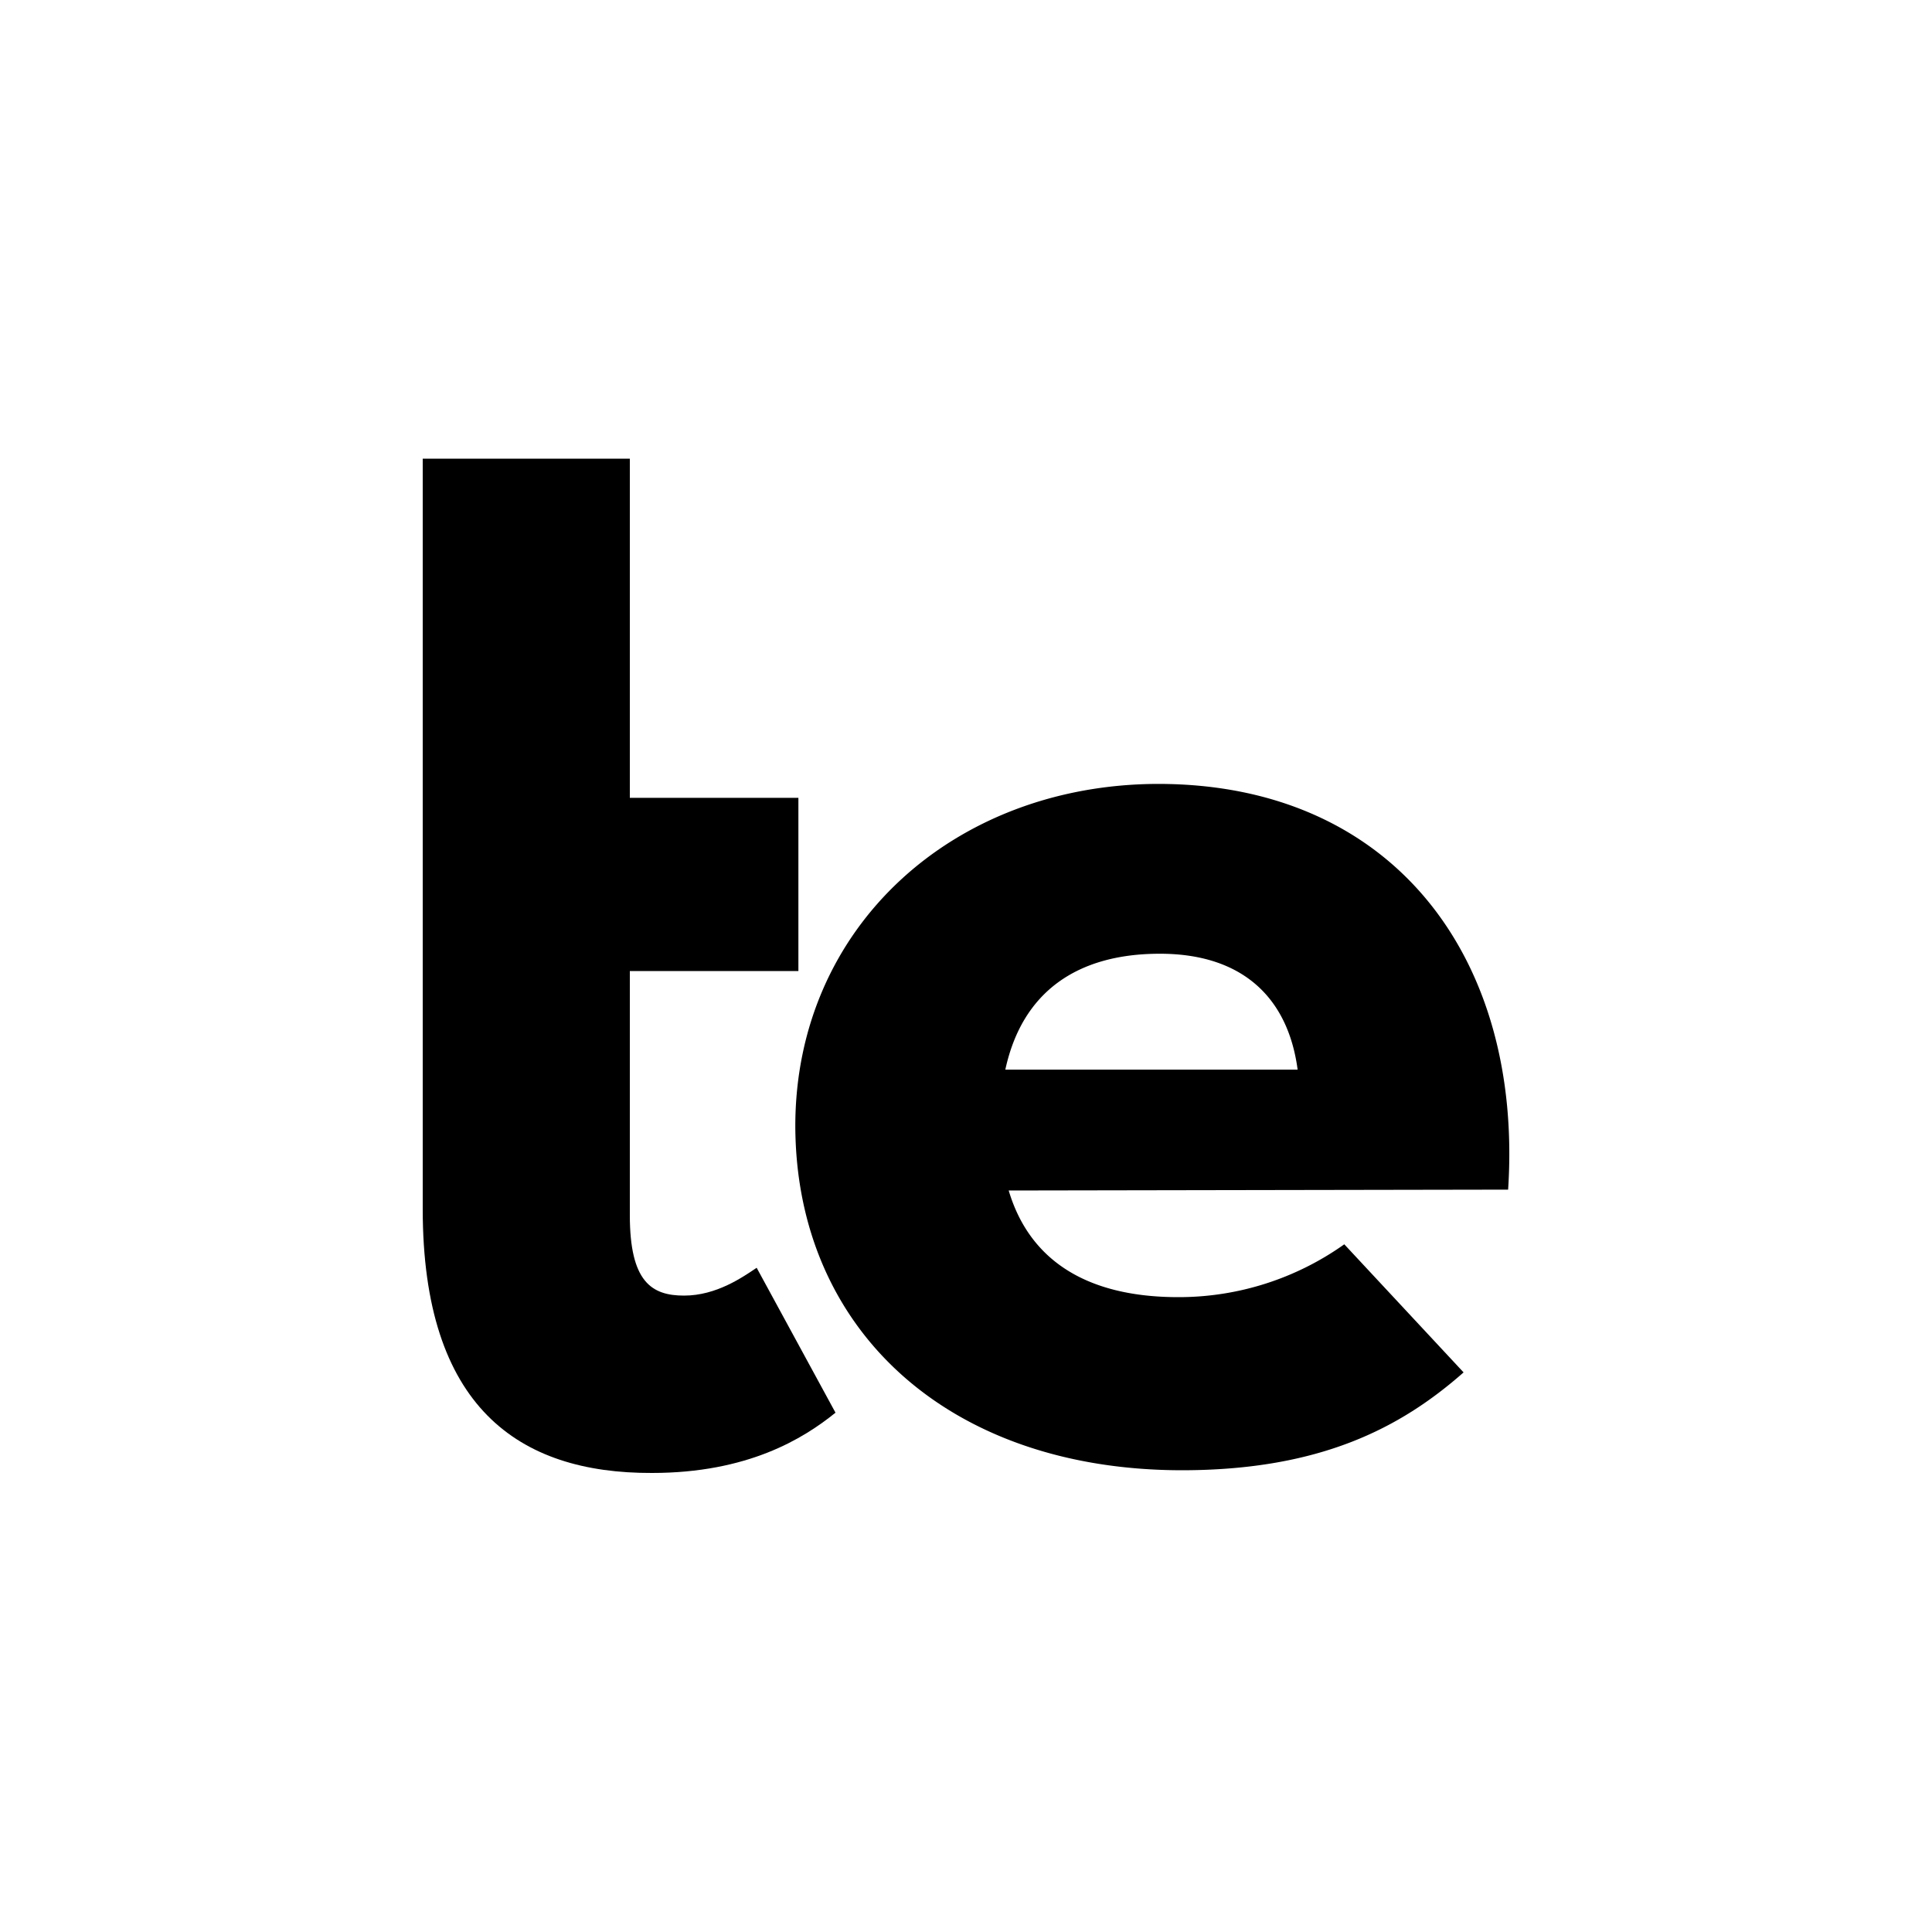 <svg data-name="Layer 1" xmlns="http://www.w3.org/2000/svg" viewBox="0 0 200 200.01"><path d="M43.76 125.16V47.48H65.2v35.11h17.45v17.93H65.2v25.28c0 6.88 2.24 8.32 5.61 8.32s6.08-1.92 7.52-2.88l8.16 15c-3.36 2.72-9.12 6.24-19 6.24-13.81.05-23.73-6.83-23.73-27.32z"/><path d="M122.05 134.28a29.58 29.58 0 0017.11-5.47l12.35 13.26c-6.55 5.77-14.87 10.11-29.11 10.13-24.33 0-40-14.65-40.07-35.62 0-20.64 16.42-35.39 37.55-35.43 24.48 0 37.8 18.18 36.24 42l-51.7.09c2.1 7.06 7.87 11.06 17.63 11.04zm12.28-23.55c-1-7.52-5.78-12-14.26-12s-14.24 3.87-16 12z"/></svg>